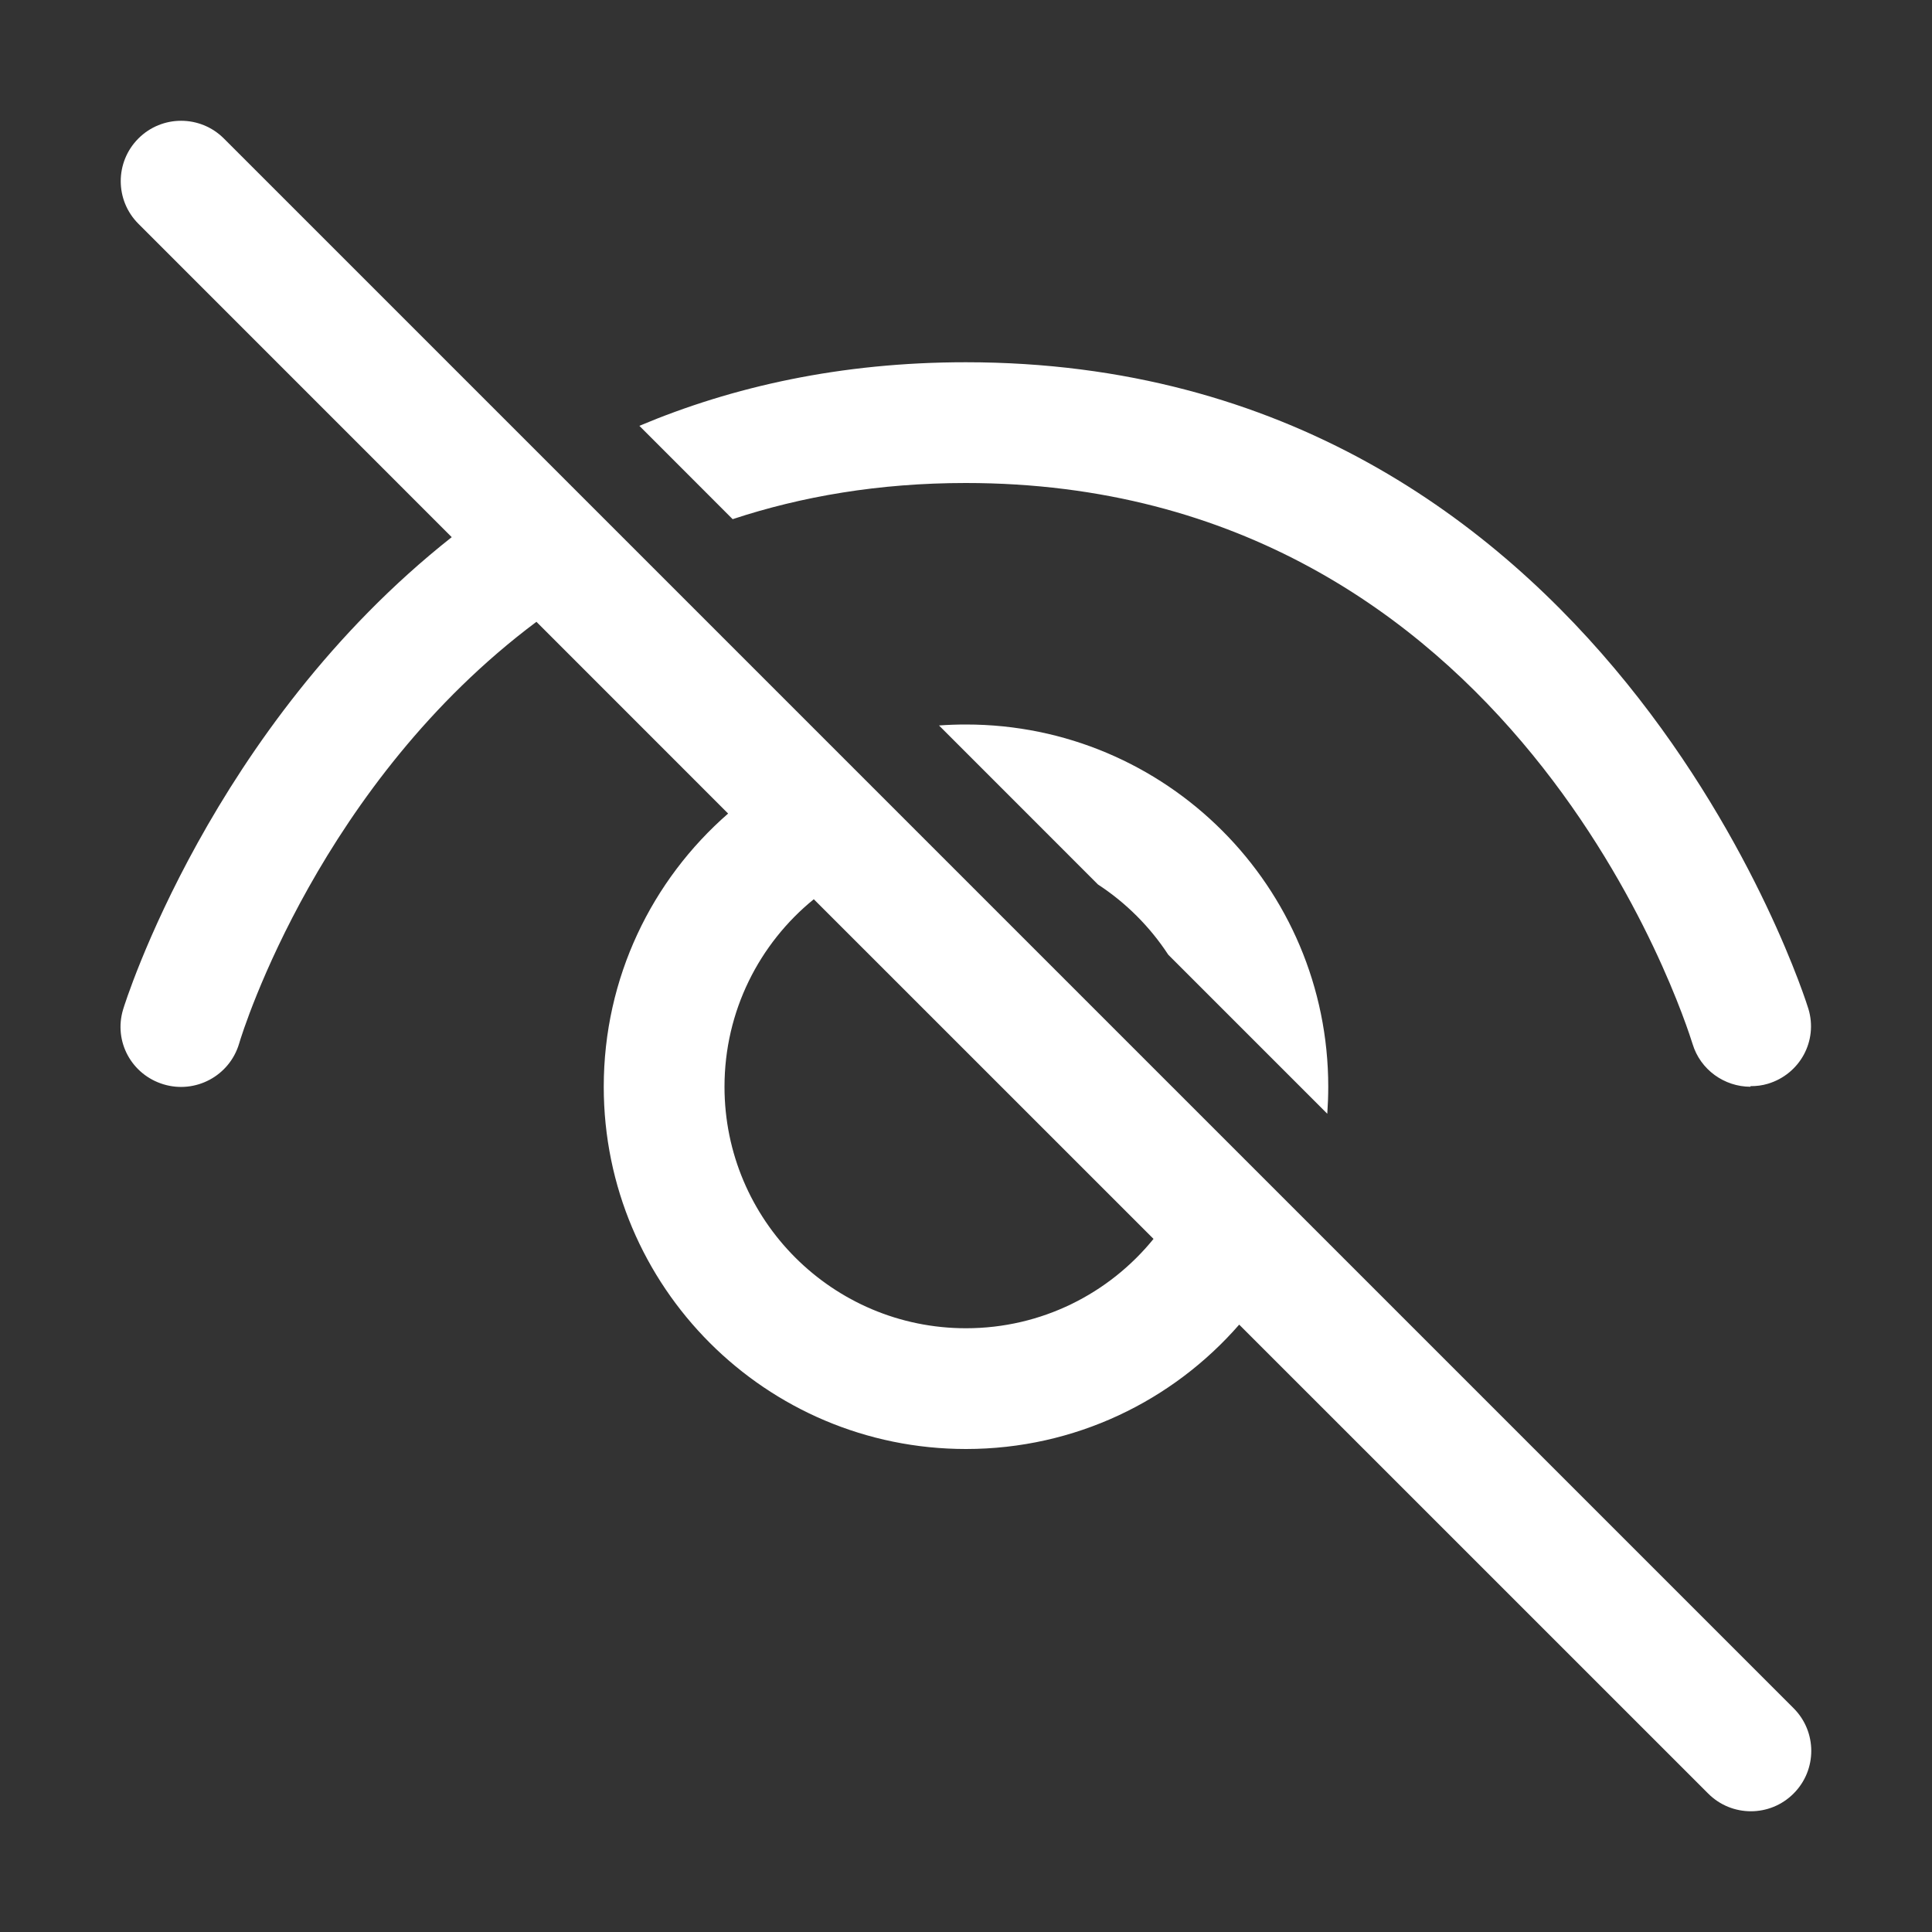 <svg width="32" height="32" viewBox="0 0 32 32" fill="none" xmlns="http://www.w3.org/2000/svg">
<rect x="0" y="0" width="32" height="32" fill="#333333" stroke="none"/>
<path d="M20.525 21.94L28.293 29.707C28.683 30.098 29.317 30.098 29.707 29.707C30.098 29.317 30.098 28.683 29.707 28.293L3.707 2.293C3.316 1.903 2.683 1.903 2.293 2.293C1.902 2.684 1.902 3.317 2.293 3.707L7.482 8.897C3.493 12.047 2.059 16.648 2.039 16.72C1.879 17.25 2.179 17.8 2.709 17.96C3.239 18.12 3.799 17.82 3.959 17.29C4.032 17.036 5.317 12.967 8.885 10.299L12.06 13.475C10.798 14.575 10 16.194 10 18C10 21.314 12.686 24 16 24C17.806 24 19.425 23.202 20.525 21.94ZM19.106 20.52C18.373 21.423 17.254 22 16 22C13.791 22 12 20.209 12 18C12 16.746 12.577 15.627 13.479 14.894L19.106 20.52ZM15.553 12.016L18.186 14.65C18.65 14.953 19.047 15.35 19.35 15.813L21.984 18.447C21.994 18.299 22 18.15 22 18C22 14.686 19.314 12 16 12C15.85 12 15.7 12.005 15.553 12.016ZM10.59 7.053L12.135 8.599C13.274 8.223 14.557 8 15.996 8C25.101 8 27.911 16.903 28.034 17.29C28.163 17.72 28.563 18 28.993 18V17.99C29.093 17.99 29.183 17.98 29.283 17.95C29.813 17.79 30.113 17.24 29.953 16.71C29.923 16.61 26.614 6 15.996 6C13.926 6 12.134 6.403 10.59 7.053Z" fill="#ffffff"/>
</svg>
